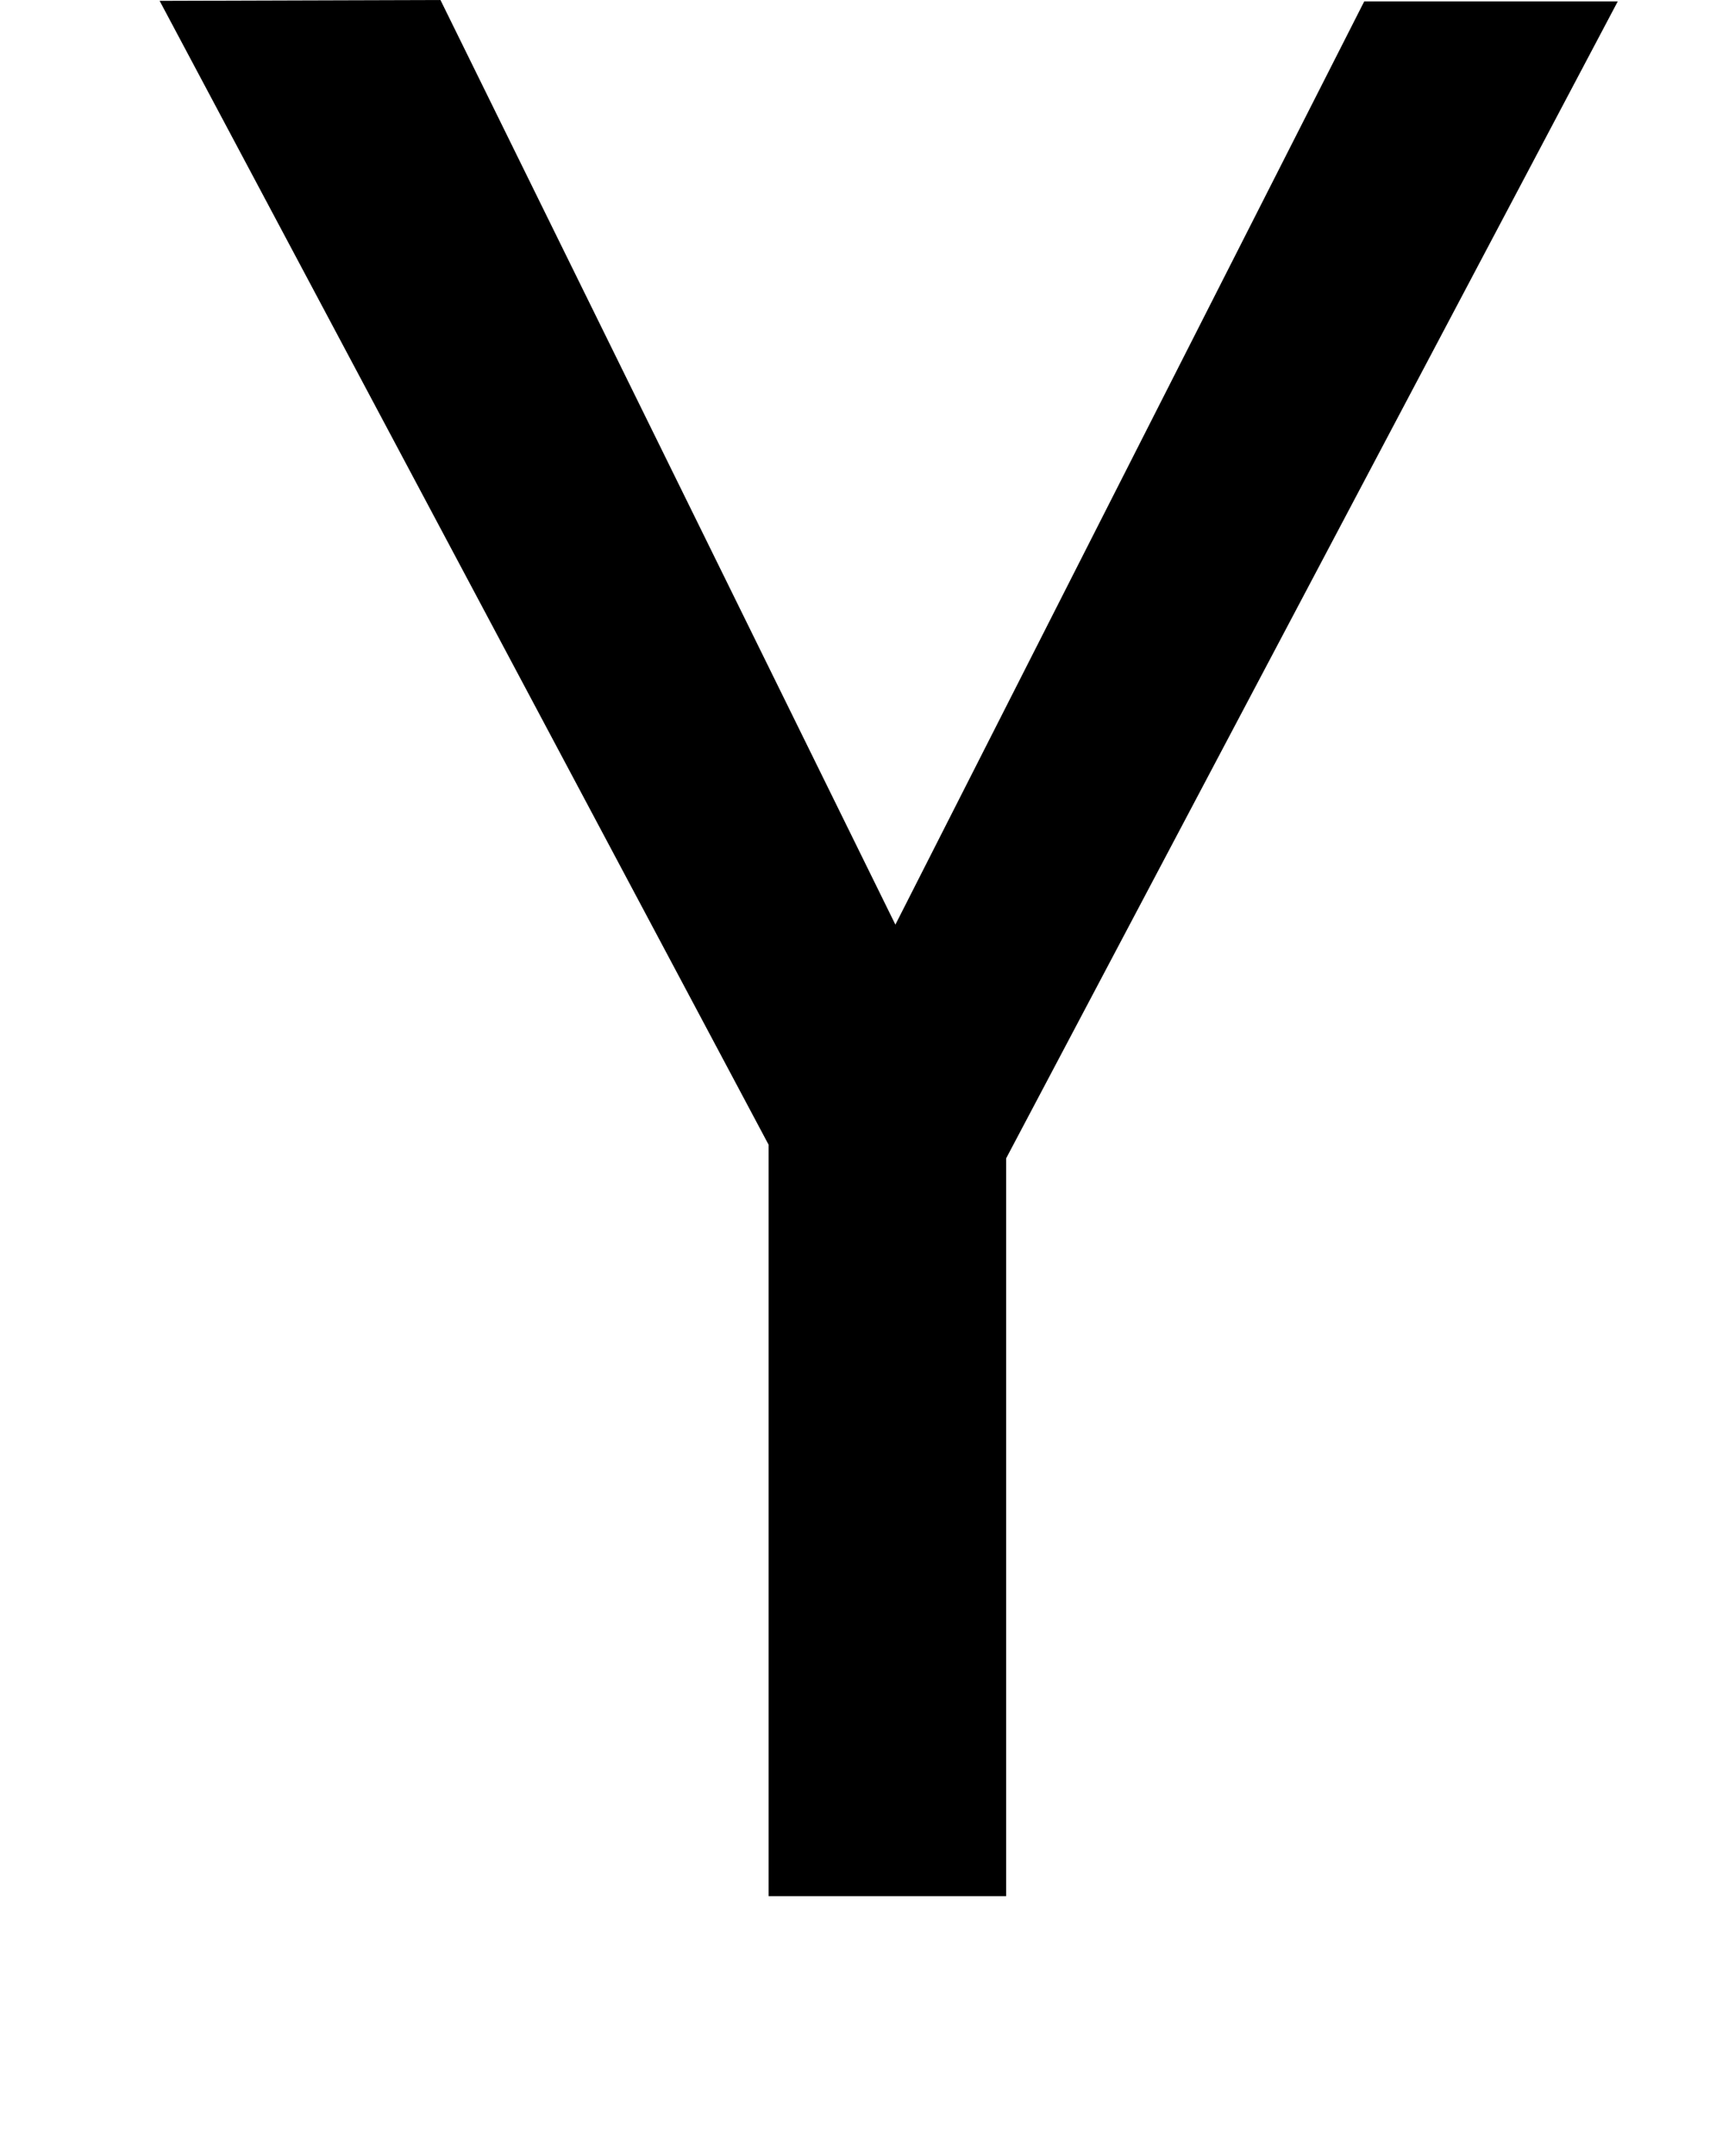 <?xml version="1.0" encoding="UTF-8" standalone="no"?>
<svg width="43px" height="54px" viewBox="0 0 43 54" version="1.1" xmlns="http://www.w3.org/2000/svg" xmlns:xlink="http://www.w3.org/1999/xlink" xmlns:sketch="http://www.bohemiancoding.com/sketch/ns">
    <!-- Generator: Sketch 3.1 (8751) - http://www.bohemiancoding.com/sketch -->
    <title>Y</title>
    <desc>Created with Sketch.</desc>
    <defs></defs>
    <g id="Material" stroke="none" stroke-width="1" fill="none" fill-rule="evenodd" sketch:type="MSPage">
        <g id="First" sketch:type="MSArtboardGroup" transform="translate(-78, -76)" fill="#000000">
            <g id="Group-2" sketch:type="MSLayerGroup" transform="translate(47, 47)">
                <path d="M35,29.021 L50.259,57.674 L50.259,76.5 L56.212,76.5 L56.212,58.017 L71.538,29.036 L65.185,29.036 L53.437,52.162 L42.037,29 L35,29.021 Z" id="Y" sketch:type="MSShapeGroup"></path>
            </g>
        </g>
    </g>
</svg>
